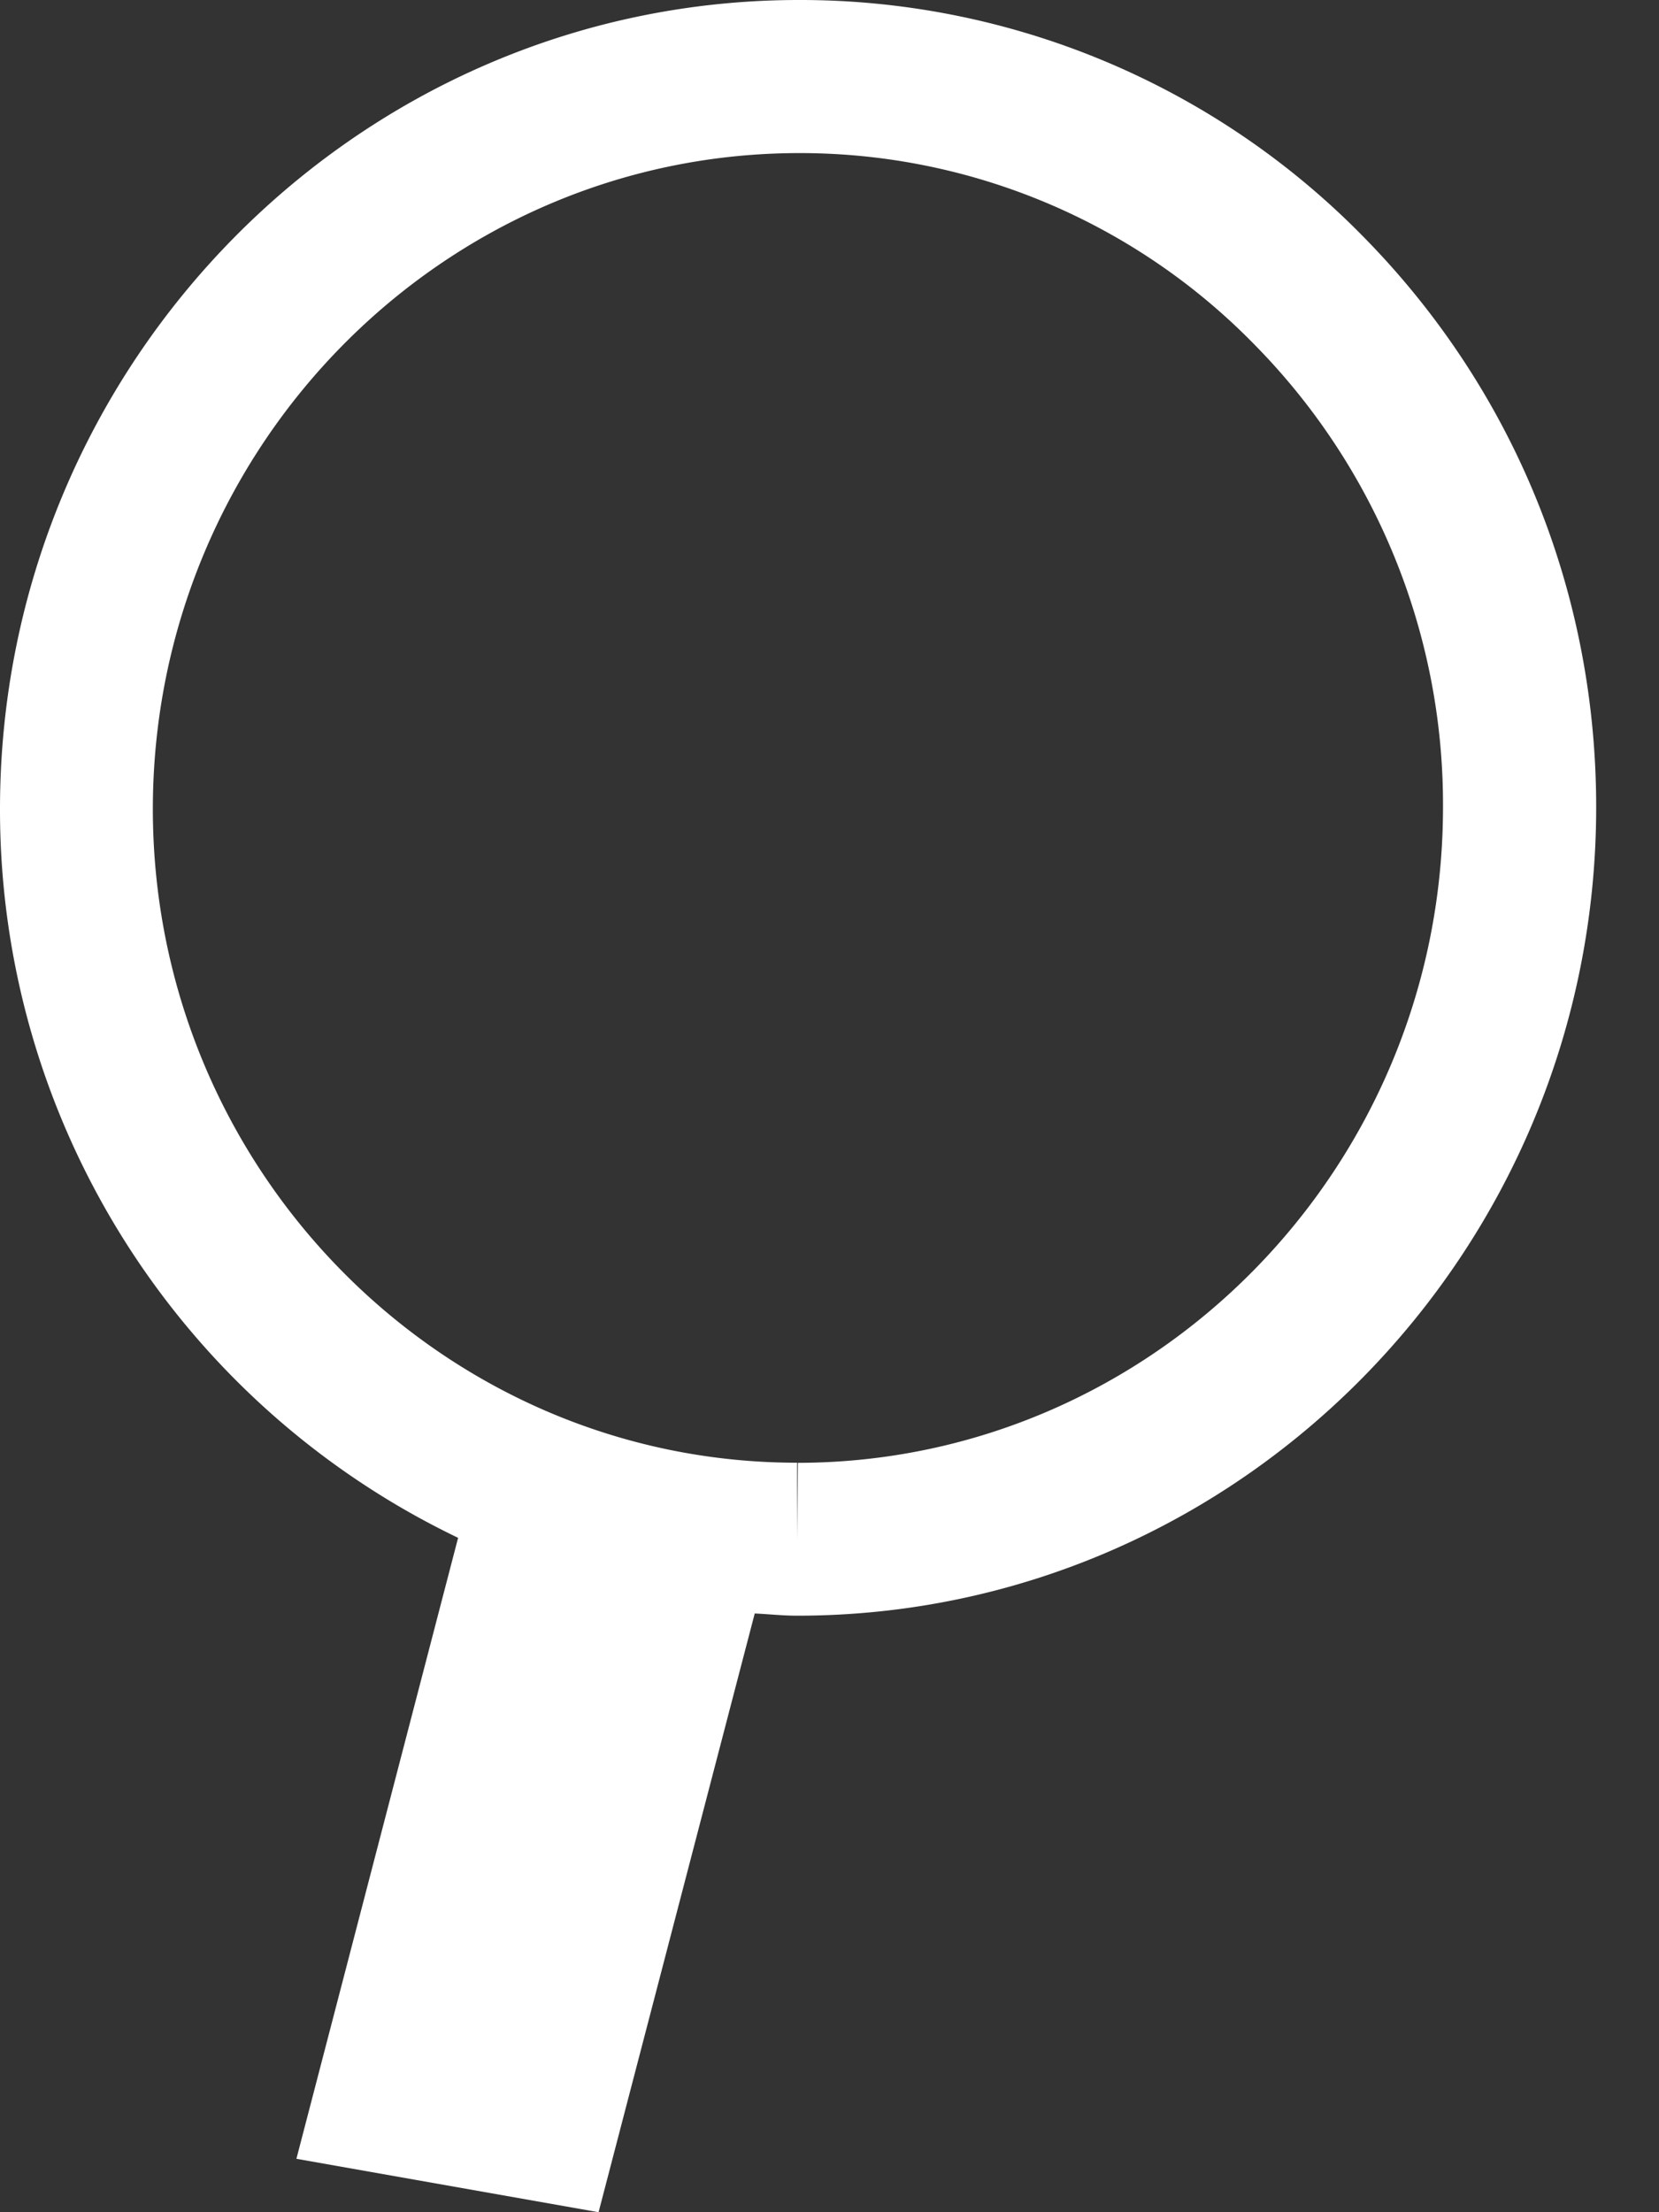 <svg xmlns="http://www.w3.org/2000/svg" width="15" height="20" viewBox="0 0 15 20"><rect x="0" y="0" width="15" height="20" fill="#333333" stroke="none"/><path fill="#FFF" d="M4.142 13.903L2.68 19.517 5.412 20l1.412-5.413c.128.006.254.02.383.02h.01c3.978-.005 7.215-3.285 7.215-7.31 0-1.95-.749-3.78-2.106-5.158A7.127 7.127 0 0 0 7.217 0C3.24.004.002 3.284 0 7.31a7.299 7.299 0 0 0 4.142 6.593zm3.065.012v-.691c-3.21 0-5.825-2.653-5.825-5.912.002-3.265 2.62-5.926 5.843-5.928a5.74 5.74 0 0 1 4.114 1.728 5.92 5.92 0 0 1 1.708 4.185c0 3.264-2.618 5.924-5.833 5.928l-.007.69z"/></svg>